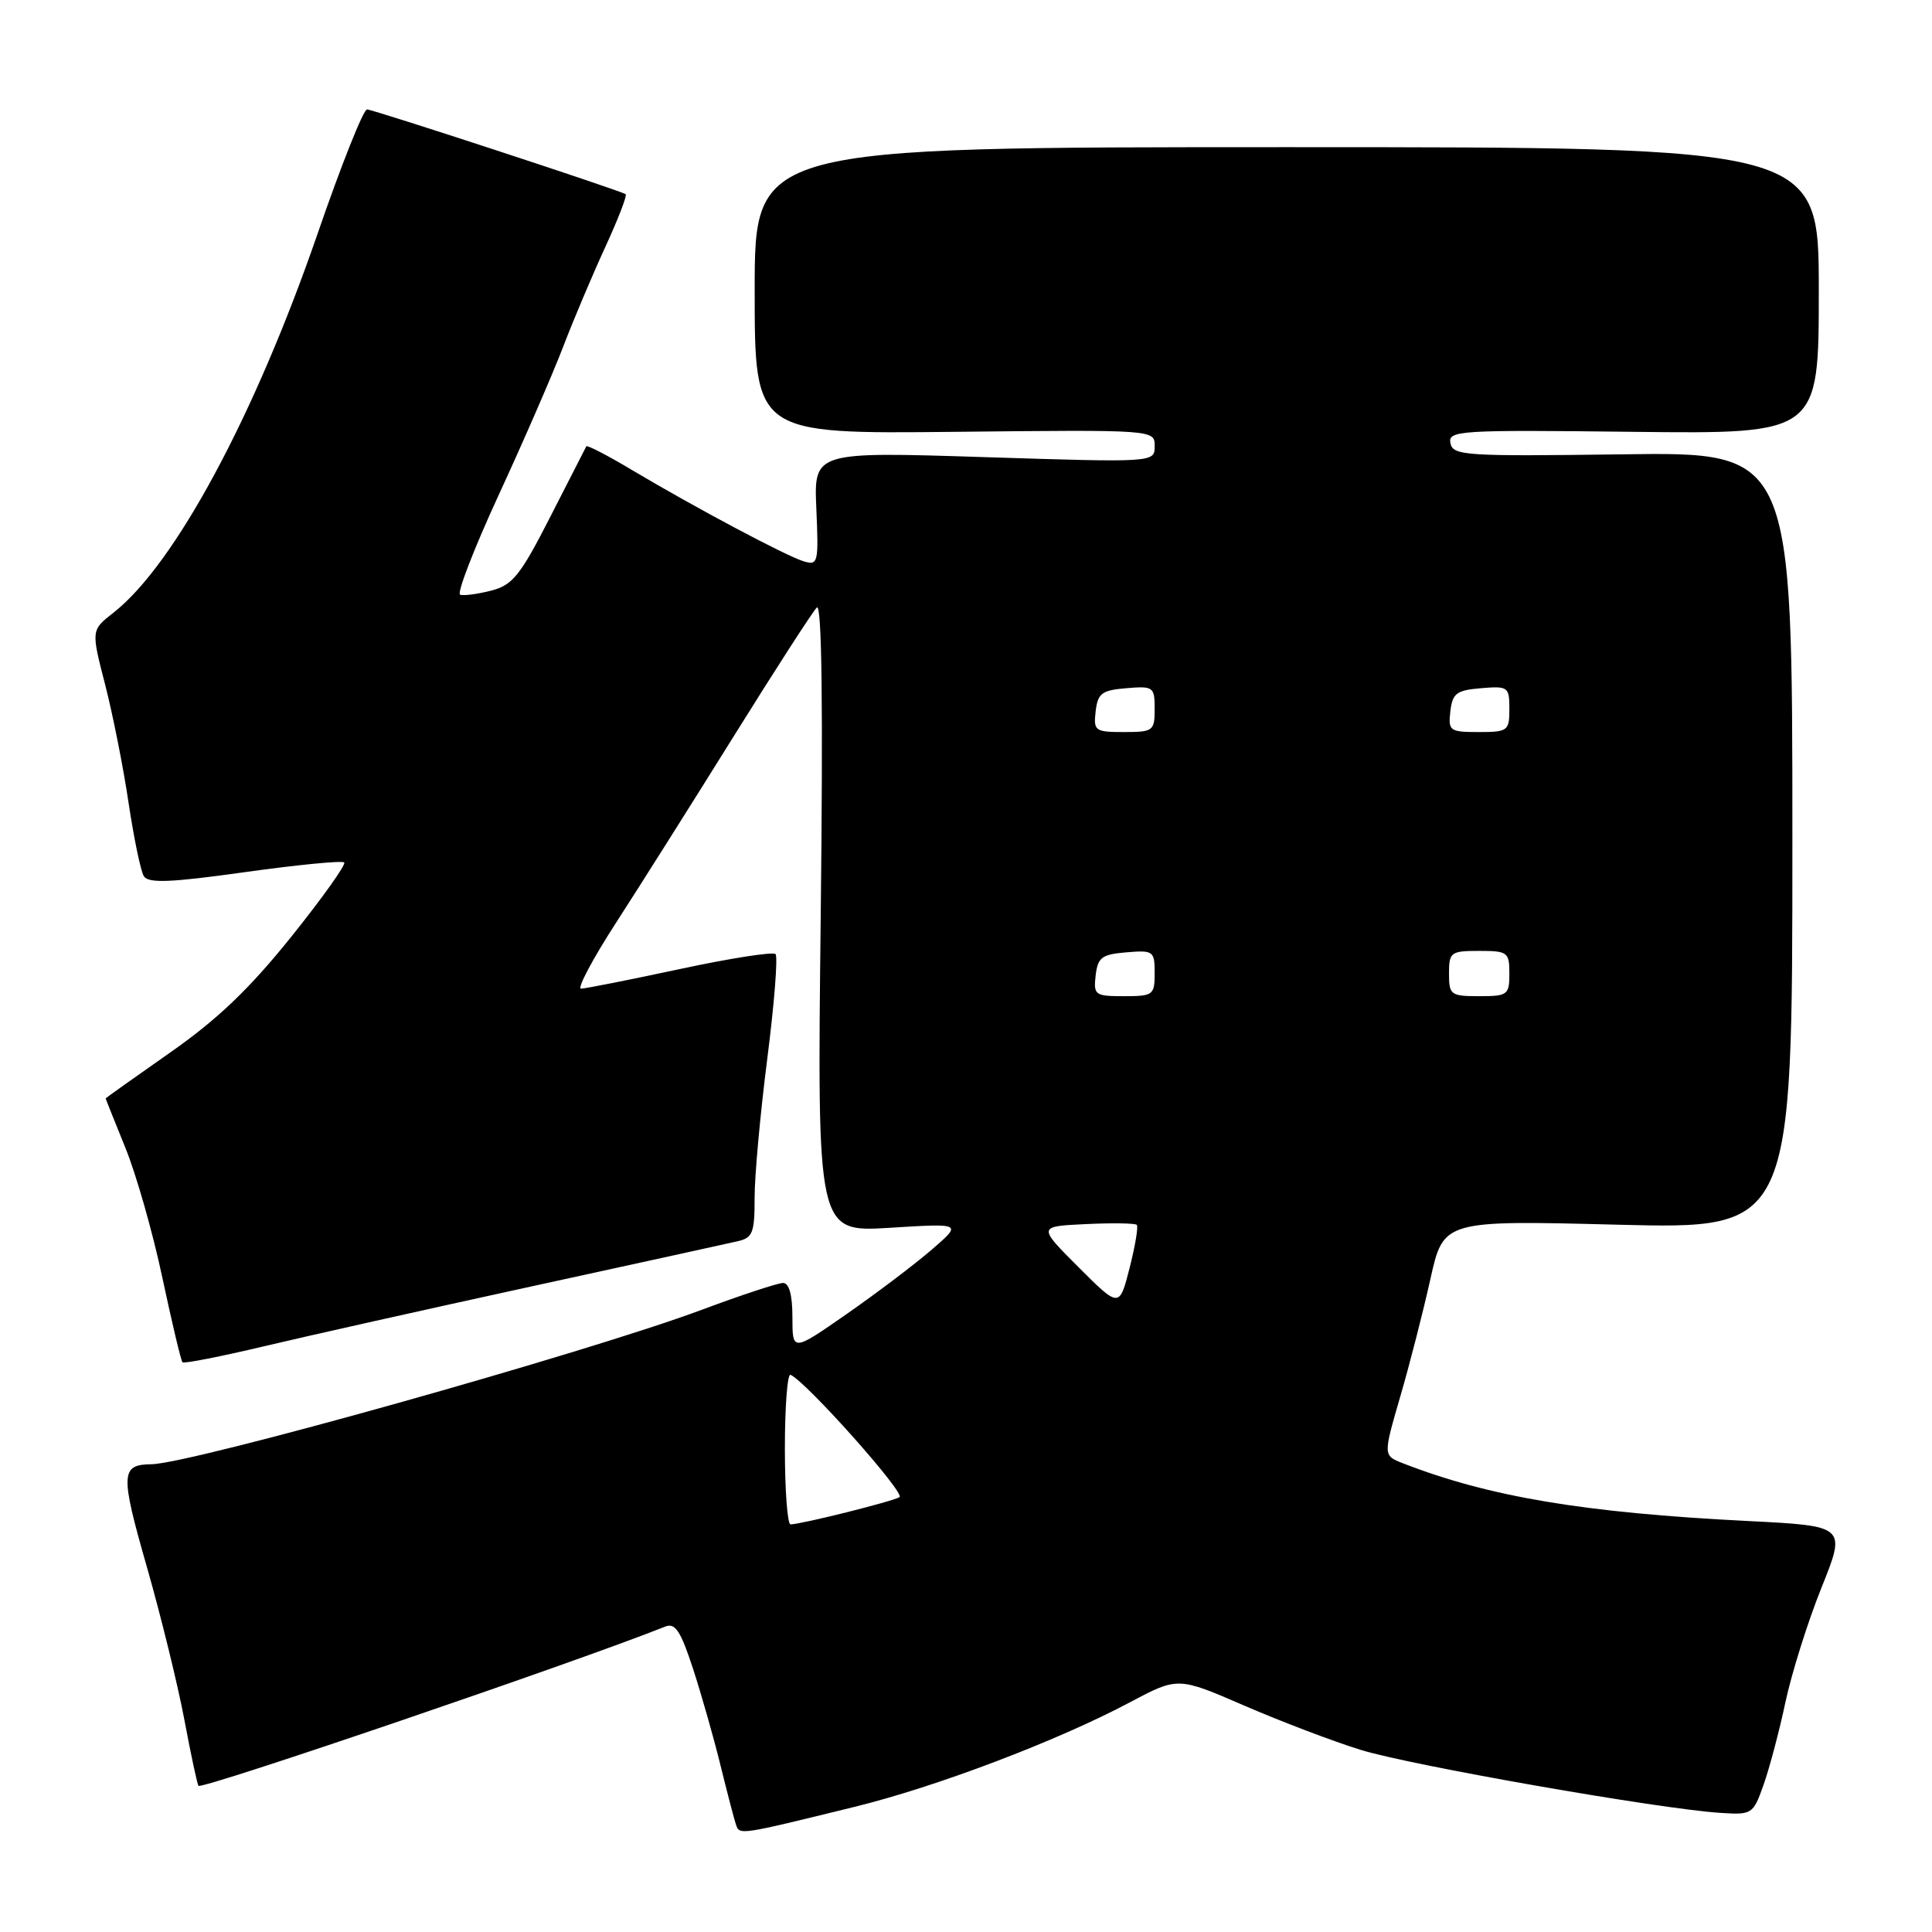 <?xml version="1.0" encoding="UTF-8" standalone="no"?>
<!DOCTYPE svg PUBLIC "-//W3C//DTD SVG 1.1//EN" "http://www.w3.org/Graphics/SVG/1.1/DTD/svg11.dtd" >
<svg xmlns="http://www.w3.org/2000/svg" xmlns:xlink="http://www.w3.org/1999/xlink" version="1.1" viewBox="0 0 256 256">
 <g >
 <path fill="currentColor"
d=" M 113.22 239.42 C 124.08 236.76 140.09 230.68 149.73 225.56 C 156.08 222.19 156.08 222.19 164.89 226.01 C 169.74 228.11 176.68 230.75 180.31 231.87 C 186.98 233.93 219.78 239.68 227.88 240.21 C 232.17 240.49 232.29 240.42 233.68 236.50 C 234.46 234.30 235.77 229.37 236.58 225.54 C 237.40 221.71 239.54 214.89 241.35 210.39 C 244.64 202.20 244.64 202.20 231.57 201.54 C 209.90 200.45 197.31 198.34 185.89 193.89 C 183.27 192.87 183.27 192.87 185.53 185.09 C 186.78 180.81 188.58 173.79 189.53 169.50 C 191.27 161.69 191.27 161.69 214.38 162.28 C 237.50 162.86 237.50 162.86 237.50 111.38 C 237.50 59.89 237.50 59.89 215.02 60.20 C 194.11 60.48 192.52 60.38 192.19 58.72 C 191.86 57.04 193.28 56.95 216.42 57.22 C 241.00 57.50 241.00 57.50 241.00 38.50 C 241.00 19.50 241.00 19.50 170.50 19.50 C 100.00 19.50 100.00 19.50 100.00 38.50 C 100.00 57.50 100.00 57.50 126.50 57.22 C 153.00 56.94 153.00 56.94 153.00 59.11 C 153.00 61.29 153.00 61.29 130.42 60.57 C 107.84 59.85 107.84 59.85 108.17 67.42 C 108.48 74.59 108.40 74.95 106.50 74.38 C 104.17 73.68 92.07 67.24 83.69 62.25 C 80.50 60.34 77.80 58.95 77.69 59.14 C 77.59 59.34 75.44 63.53 72.93 68.45 C 68.95 76.25 67.94 77.52 65.09 78.26 C 63.29 78.72 61.43 78.97 60.97 78.80 C 60.50 78.64 62.82 72.65 66.12 65.50 C 69.42 58.35 73.23 49.58 74.60 46.00 C 75.97 42.42 78.49 36.46 80.20 32.74 C 81.91 29.02 83.13 25.87 82.90 25.73 C 81.96 25.16 49.42 14.50 48.63 14.50 C 48.15 14.50 45.19 21.93 42.07 31.00 C 33.73 55.16 23.14 74.83 15.04 81.18 C 12.07 83.50 12.07 83.50 13.93 90.71 C 14.95 94.68 16.35 101.74 17.04 106.40 C 17.74 111.06 18.64 115.43 19.06 116.10 C 19.66 117.06 22.57 116.95 32.47 115.56 C 39.43 114.59 45.35 114.01 45.61 114.28 C 45.88 114.55 42.72 118.98 38.59 124.13 C 33.05 131.03 28.83 135.07 22.54 139.47 C 17.84 142.76 14.00 145.49 14.00 145.55 C 14.00 145.61 15.18 148.55 16.61 152.08 C 18.05 155.61 20.26 163.37 21.52 169.33 C 22.79 175.28 23.98 180.31 24.18 180.51 C 24.38 180.71 29.26 179.75 35.02 178.38 C 40.78 177.01 56.75 173.44 70.50 170.44 C 84.25 167.44 96.51 164.76 97.75 164.47 C 99.73 164.02 100.00 163.34 99.99 158.73 C 99.98 155.85 100.74 147.55 101.67 140.27 C 102.60 132.99 103.09 126.76 102.76 126.42 C 102.42 126.09 96.71 126.98 90.06 128.41 C 83.42 129.83 77.53 131.00 76.99 131.00 C 76.44 131.00 78.53 127.06 81.64 122.25 C 84.75 117.44 91.78 106.30 97.26 97.50 C 102.74 88.70 107.68 81.05 108.23 80.50 C 108.90 79.83 109.07 93.46 108.75 121.39 C 108.27 163.28 108.27 163.28 117.88 162.69 C 127.50 162.09 127.50 162.09 123.50 165.55 C 121.30 167.46 116.24 171.29 112.25 174.07 C 105.00 179.12 105.00 179.12 105.00 174.56 C 105.00 171.58 104.57 170.00 103.75 170.00 C 103.06 170.01 98.22 171.60 93.00 173.55 C 77.57 179.30 25.29 193.96 20.05 194.02 C 15.98 194.06 15.93 195.30 19.44 207.55 C 21.32 214.12 23.57 223.29 24.44 227.93 C 25.31 232.57 26.15 236.48 26.30 236.63 C 26.81 237.14 76.49 220.19 88.15 215.53 C 89.47 215.00 90.20 216.11 91.85 221.18 C 92.98 224.66 94.62 230.43 95.49 234.00 C 96.37 237.57 97.28 241.07 97.52 241.77 C 98.00 243.17 97.87 243.19 113.22 239.42 Z  M 104.00 191.92 C 104.00 186.37 104.34 181.98 104.75 182.17 C 106.84 183.09 120.01 197.88 119.19 198.38 C 118.27 198.95 106.23 201.96 104.75 201.99 C 104.34 201.99 104.00 197.46 104.00 191.92 Z  M 142.91 167.91 C 137.50 162.50 137.50 162.50 143.87 162.20 C 147.37 162.03 150.41 162.08 150.63 162.30 C 150.85 162.52 150.42 165.09 149.68 168.01 C 148.32 173.31 148.32 173.31 142.91 167.91 Z  M 145.18 129.25 C 145.46 126.86 145.99 126.46 149.25 126.19 C 152.83 125.89 153.00 126.01 153.00 128.94 C 153.00 131.85 152.80 132.00 148.93 132.00 C 145.09 132.00 144.88 131.85 145.18 129.25 Z  M 192.00 129.00 C 192.00 126.17 192.22 126.00 196.00 126.00 C 199.78 126.00 200.00 126.17 200.00 129.00 C 200.00 131.83 199.78 132.00 196.00 132.00 C 192.22 132.00 192.00 131.83 192.00 129.00 Z  M 145.18 94.25 C 145.46 91.86 145.99 91.46 149.25 91.19 C 152.83 90.89 153.00 91.01 153.00 93.94 C 153.00 96.85 152.80 97.00 148.93 97.00 C 145.09 97.00 144.88 96.85 145.18 94.25 Z  M 192.18 94.25 C 192.46 91.86 192.99 91.46 196.25 91.19 C 199.83 90.89 200.00 91.01 200.00 93.94 C 200.00 96.85 199.80 97.00 195.93 97.00 C 192.09 97.00 191.88 96.85 192.18 94.25 Z "/>
</g>
</svg>
